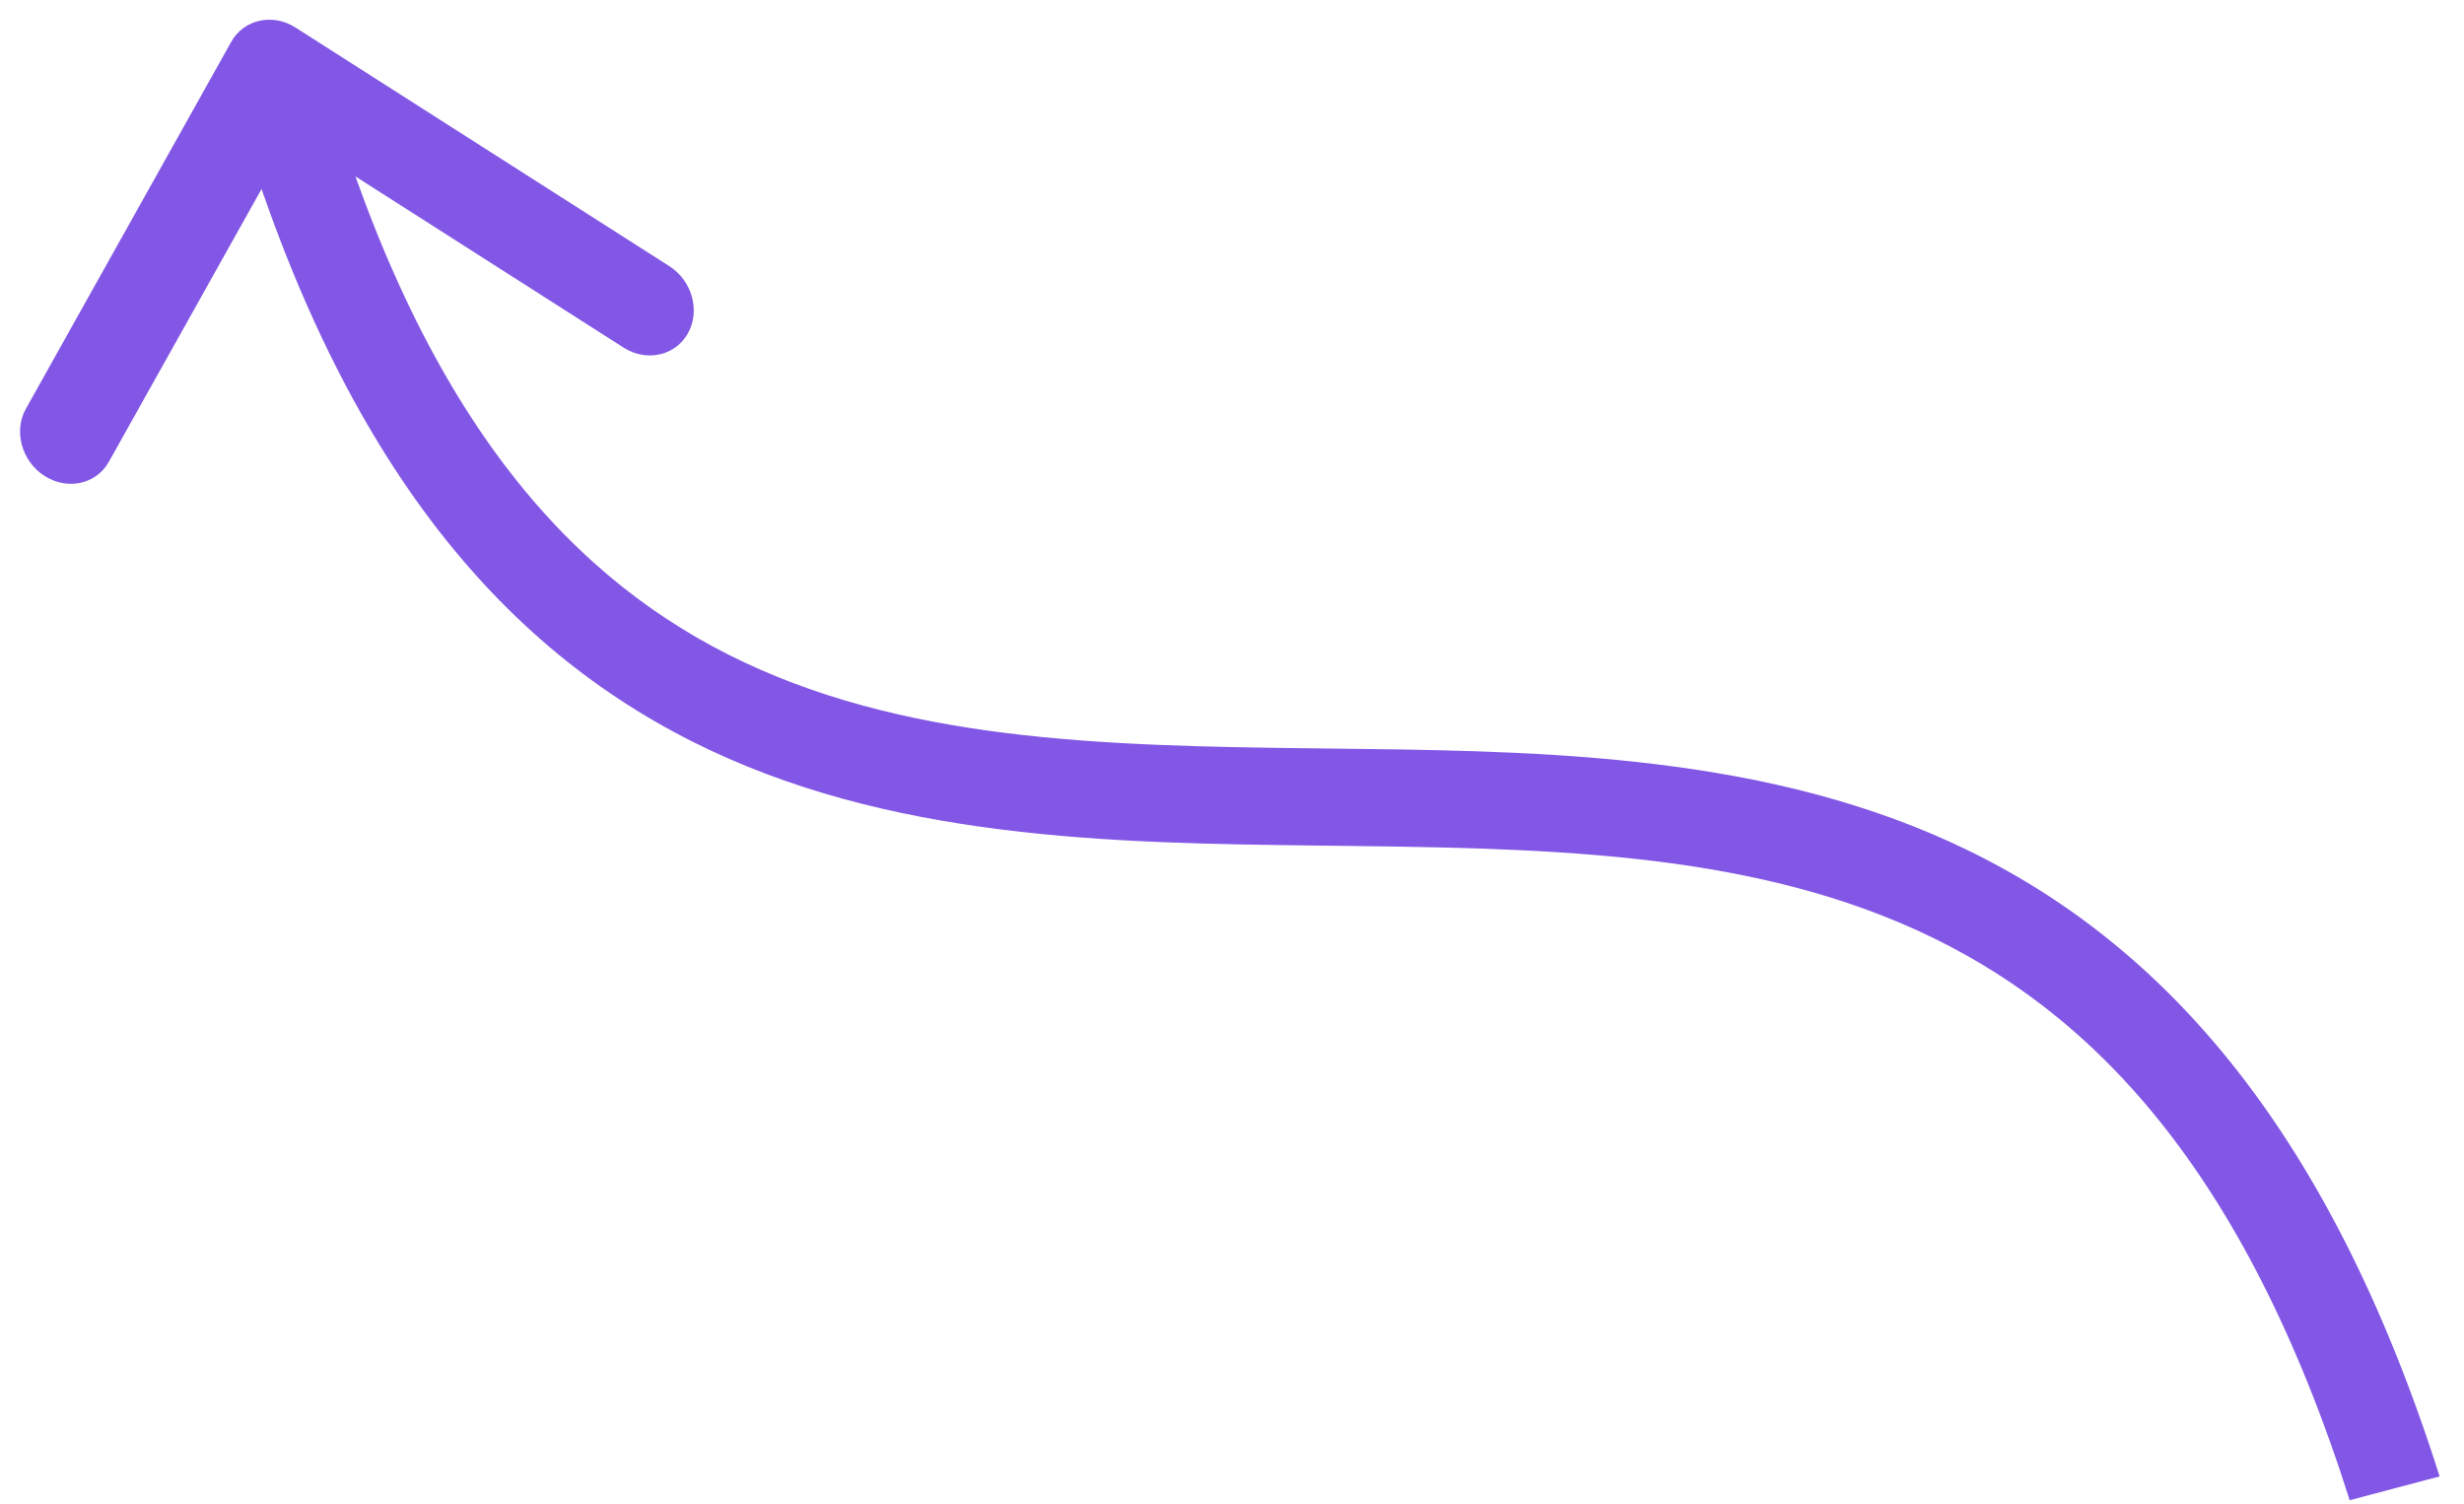 <svg width="77" height="47" viewBox="0 0 77 47" fill="none" xmlns="http://www.w3.org/2000/svg">
      <path
            d="M7.226 1.307C7.62 0.604 8.52 0.404 9.237 0.862L20.913 8.315C21.63 8.772 21.891 9.713 21.497 10.417C21.104 11.12 20.204 11.32 19.487 10.863L9.108 4.237L3.404 14.428C3.011 15.132 2.111 15.331 1.394 14.874C0.678 14.417 0.416 13.476 0.81 12.772L7.226 1.307ZM74.833 46.51L73.428 46.882C70.128 36.477 65.322 31.552 59.946 29.09C54.41 26.556 48.051 26.505 41.302 26.426C34.711 26.349 27.726 26.245 21.619 23.166C15.363 20.011 10.284 13.894 7.102 2.451L8.524 2.135L9.945 1.82C12.954 12.641 17.555 17.831 22.762 20.457C28.12 23.159 34.382 23.308 41.117 23.387C47.695 23.464 54.74 23.472 60.981 26.329C67.381 29.259 72.723 35.058 76.238 46.139L74.833 46.51Z"
            fill="#8257E5" />
</svg>
      